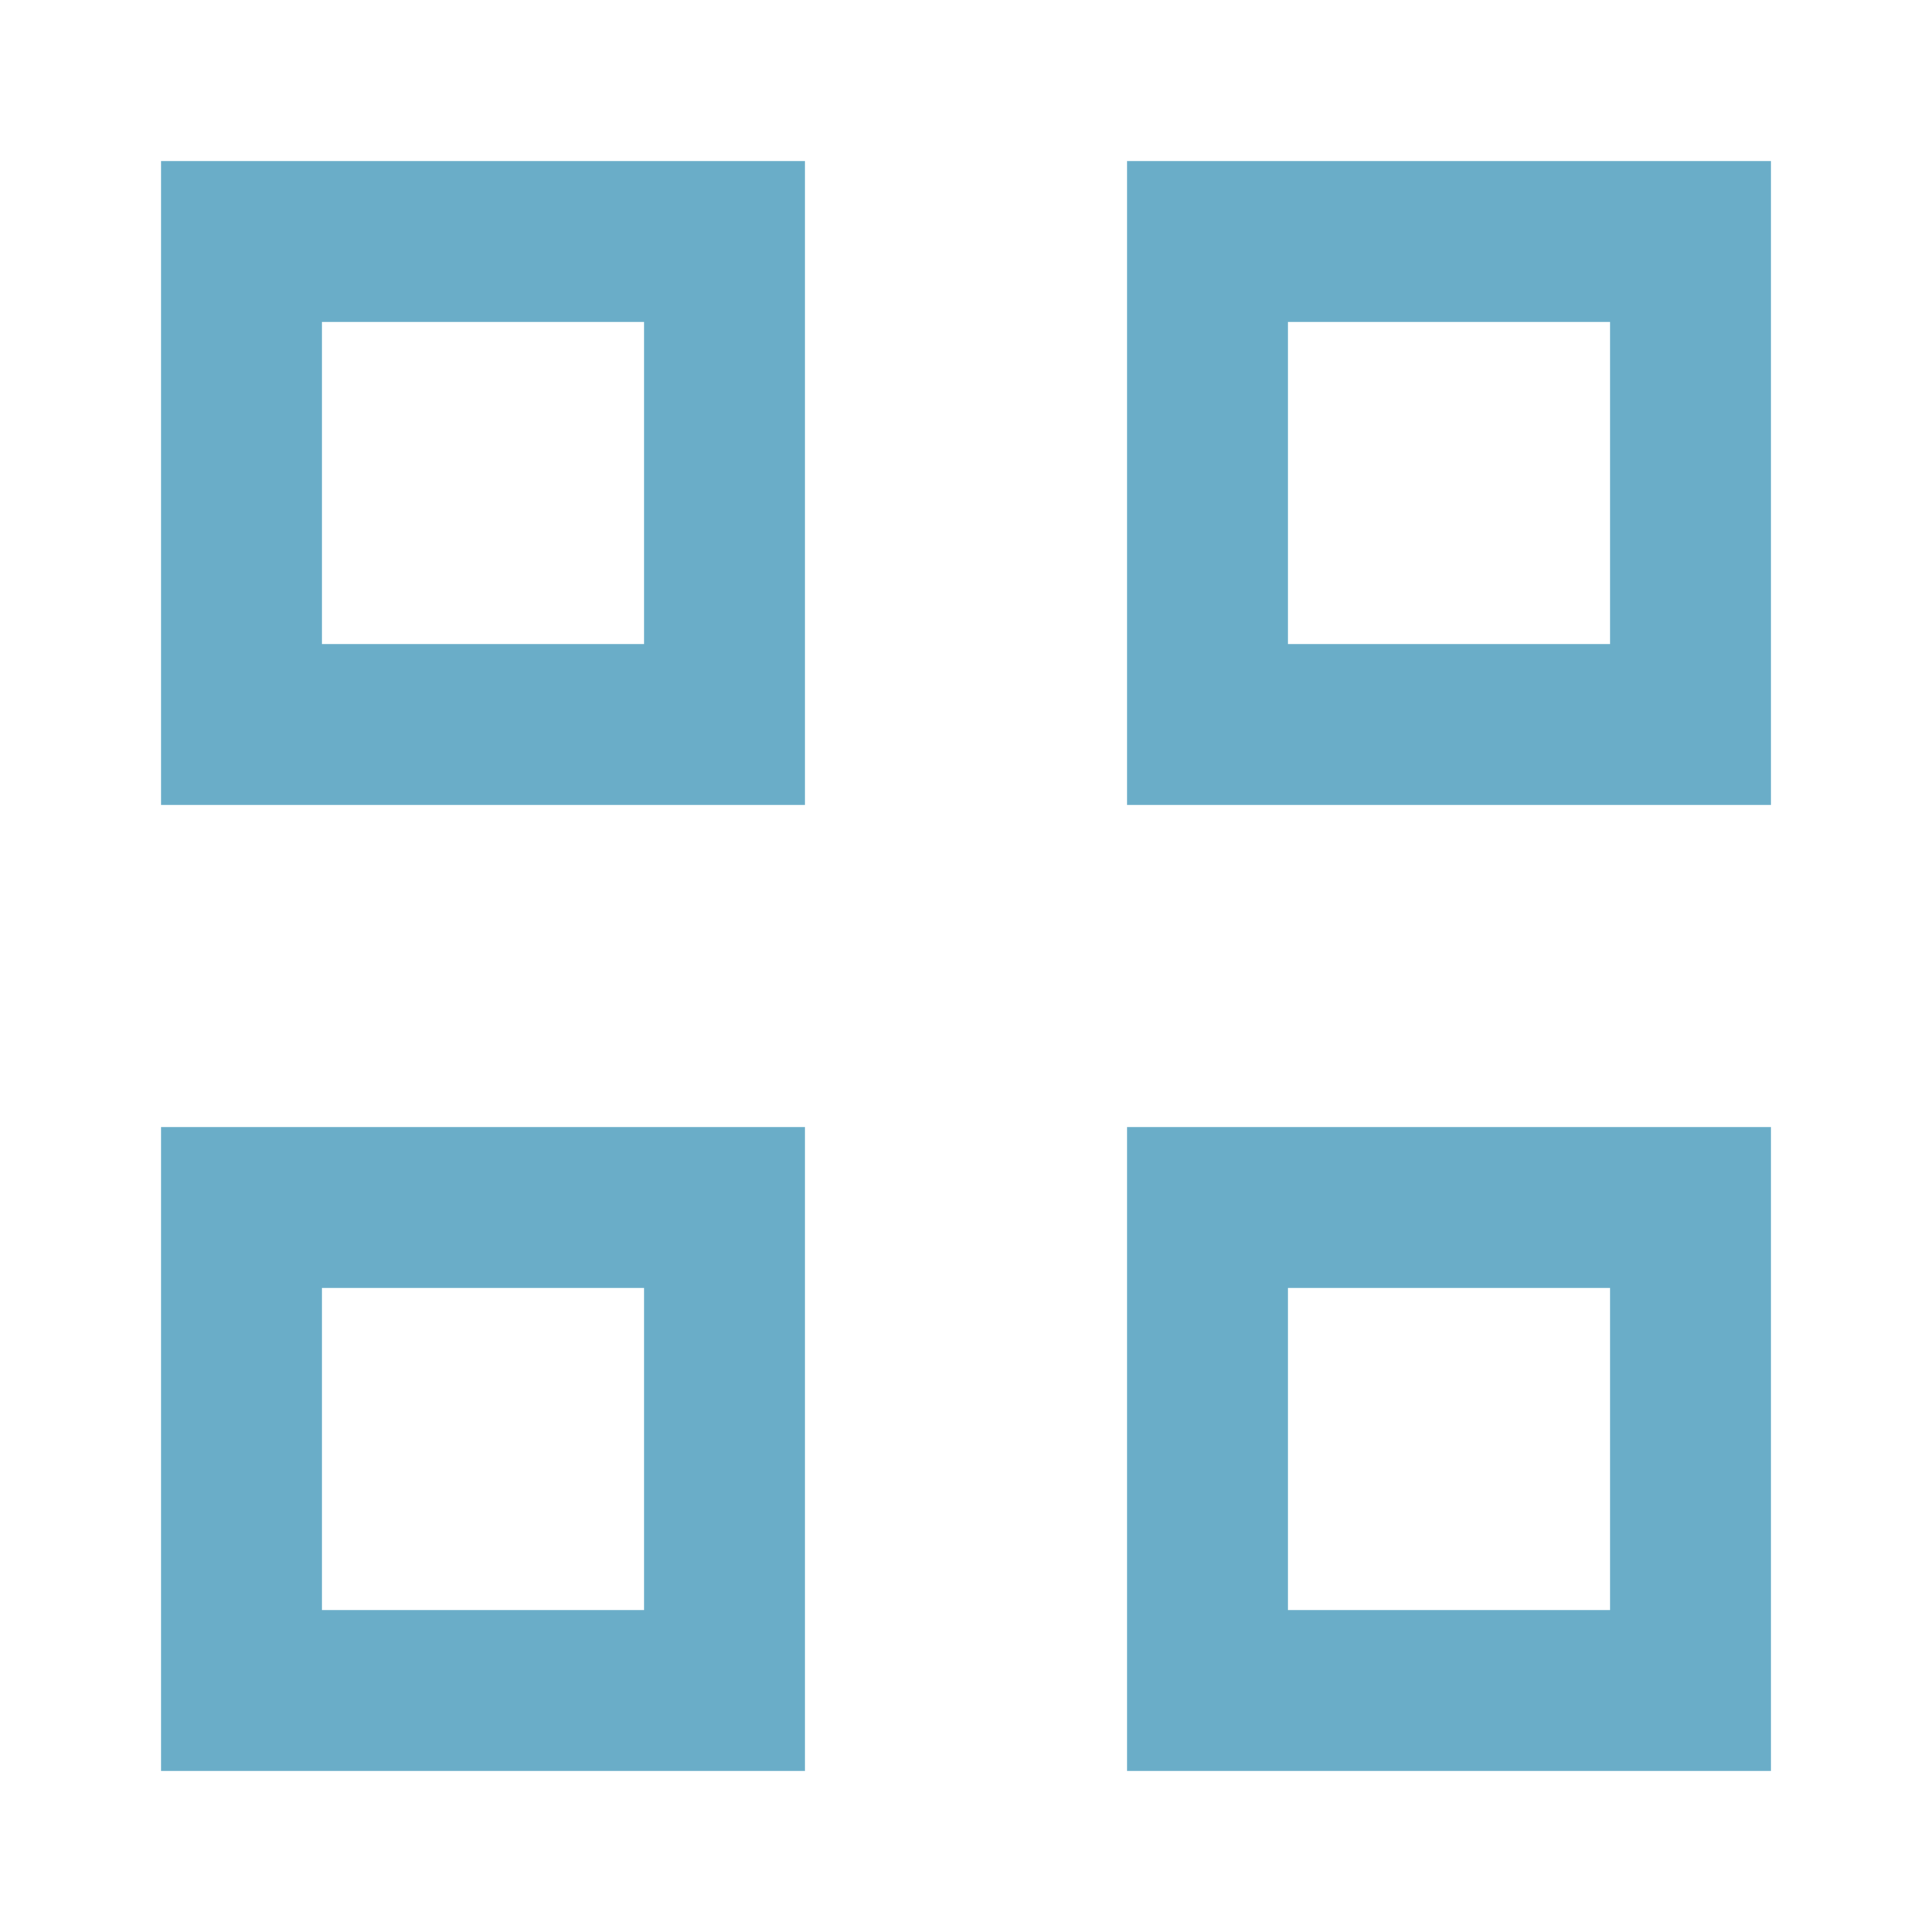 <svg width="47" height="47" viewBox="0 0 47 47" fill="none" xmlns="http://www.w3.org/2000/svg">
  <path d="M3.917 19.583V3.917H19.583V19.583H3.917ZM7.833 15.667H15.667V7.833H7.833V15.667ZM3.917 43.083V27.417H19.583V43.083H3.917ZM7.833 39.167H15.667V31.333H7.833V39.167ZM27.417 19.583V3.917H43.083V19.583H27.417ZM31.333 15.667H39.167V7.833H31.333V15.667ZM27.417 43.083V27.417H43.083V43.083H27.417ZM31.333 39.167H39.167V31.333H31.333V39.167Z" fill="#6aadc8" />
</svg>
